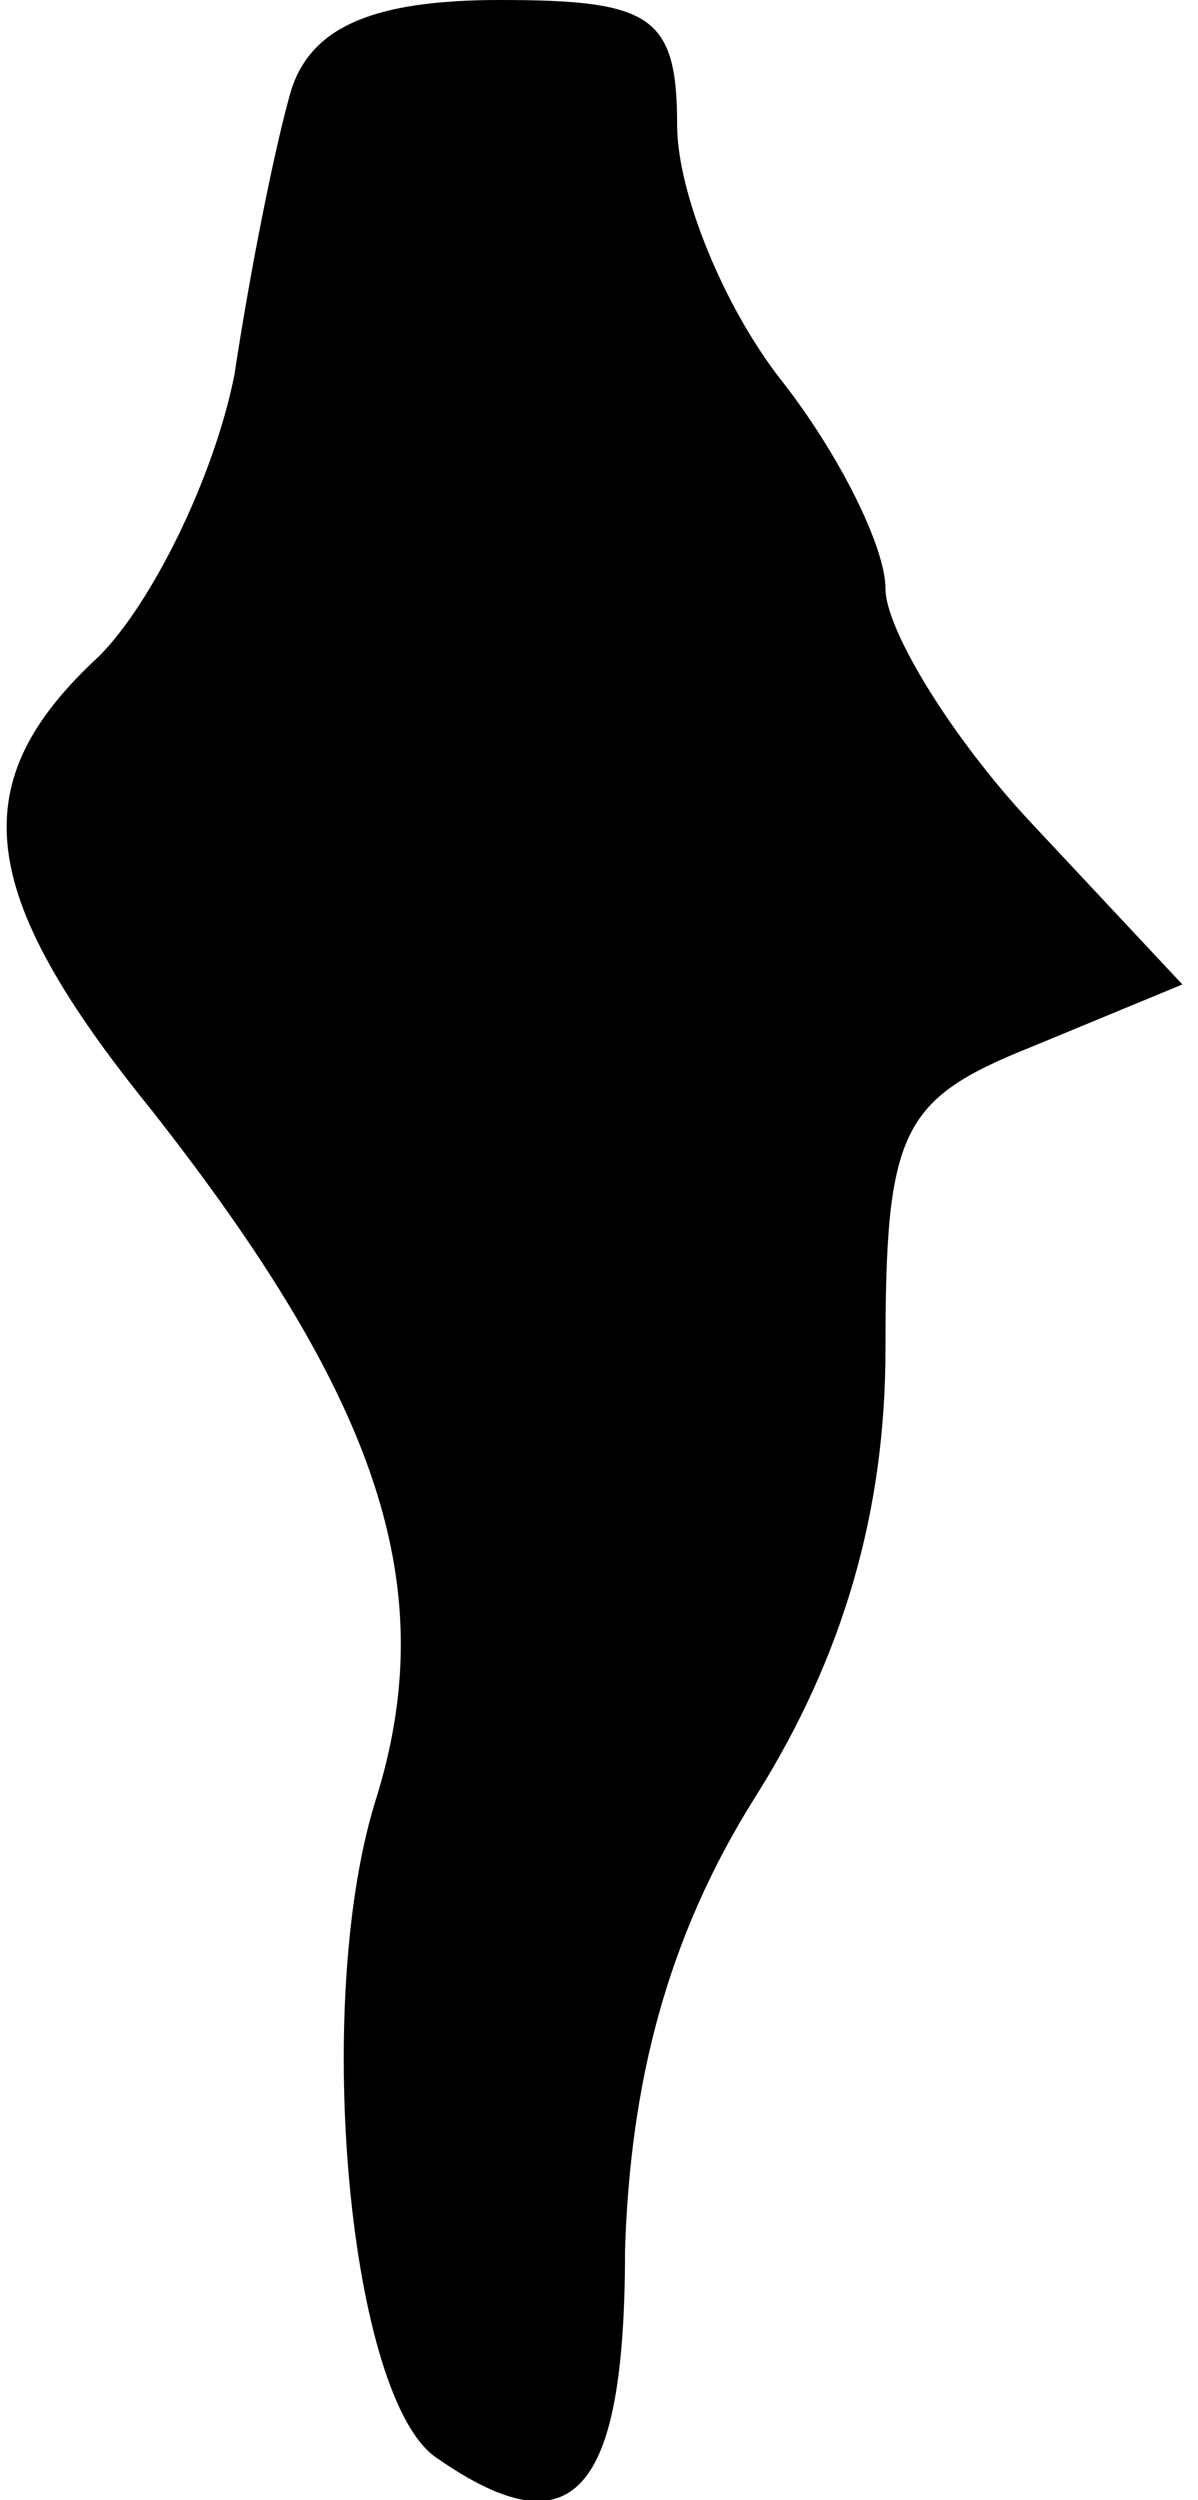 <?xml version="1.0" standalone="no"?>
<!DOCTYPE svg PUBLIC "-//W3C//DTD SVG 20010904//EN"
 "http://www.w3.org/TR/2001/REC-SVG-20010904/DTD/svg10.dtd">
<svg version="1.0" xmlns="http://www.w3.org/2000/svg"
 width="23pt" height="48pt" viewBox="0 0 23 48"
 preserveAspectRatio="xMidYMid meet">
<g transform="translate(0,48) scale(0.1,-0.1)"
fill="#000000" stroke="none">
<path fill="#000000" stroke="none" d="M56 463 c-3 -10 -8 -35 -11 -55 -4 -20
-16 -44 -26 -54 -26 -24 -24 -45 10 -87 44 -56 56 -92 43 -133 -12 -39 -5
-115 12 -126 26 -18 36 -7 36 40 1 32 8 60 25 87 17 27 25 55 25 86 0 42 3 48
28 58 l29 12 -29 31 c-15 16 -28 37 -28 45 0 8 -9 26 -20 40 -11 14 -20 36
-20 49 0 21 -5 24 -34 24 -24 0 -36 -5 -40 -17z"/>
</g>
</svg>
